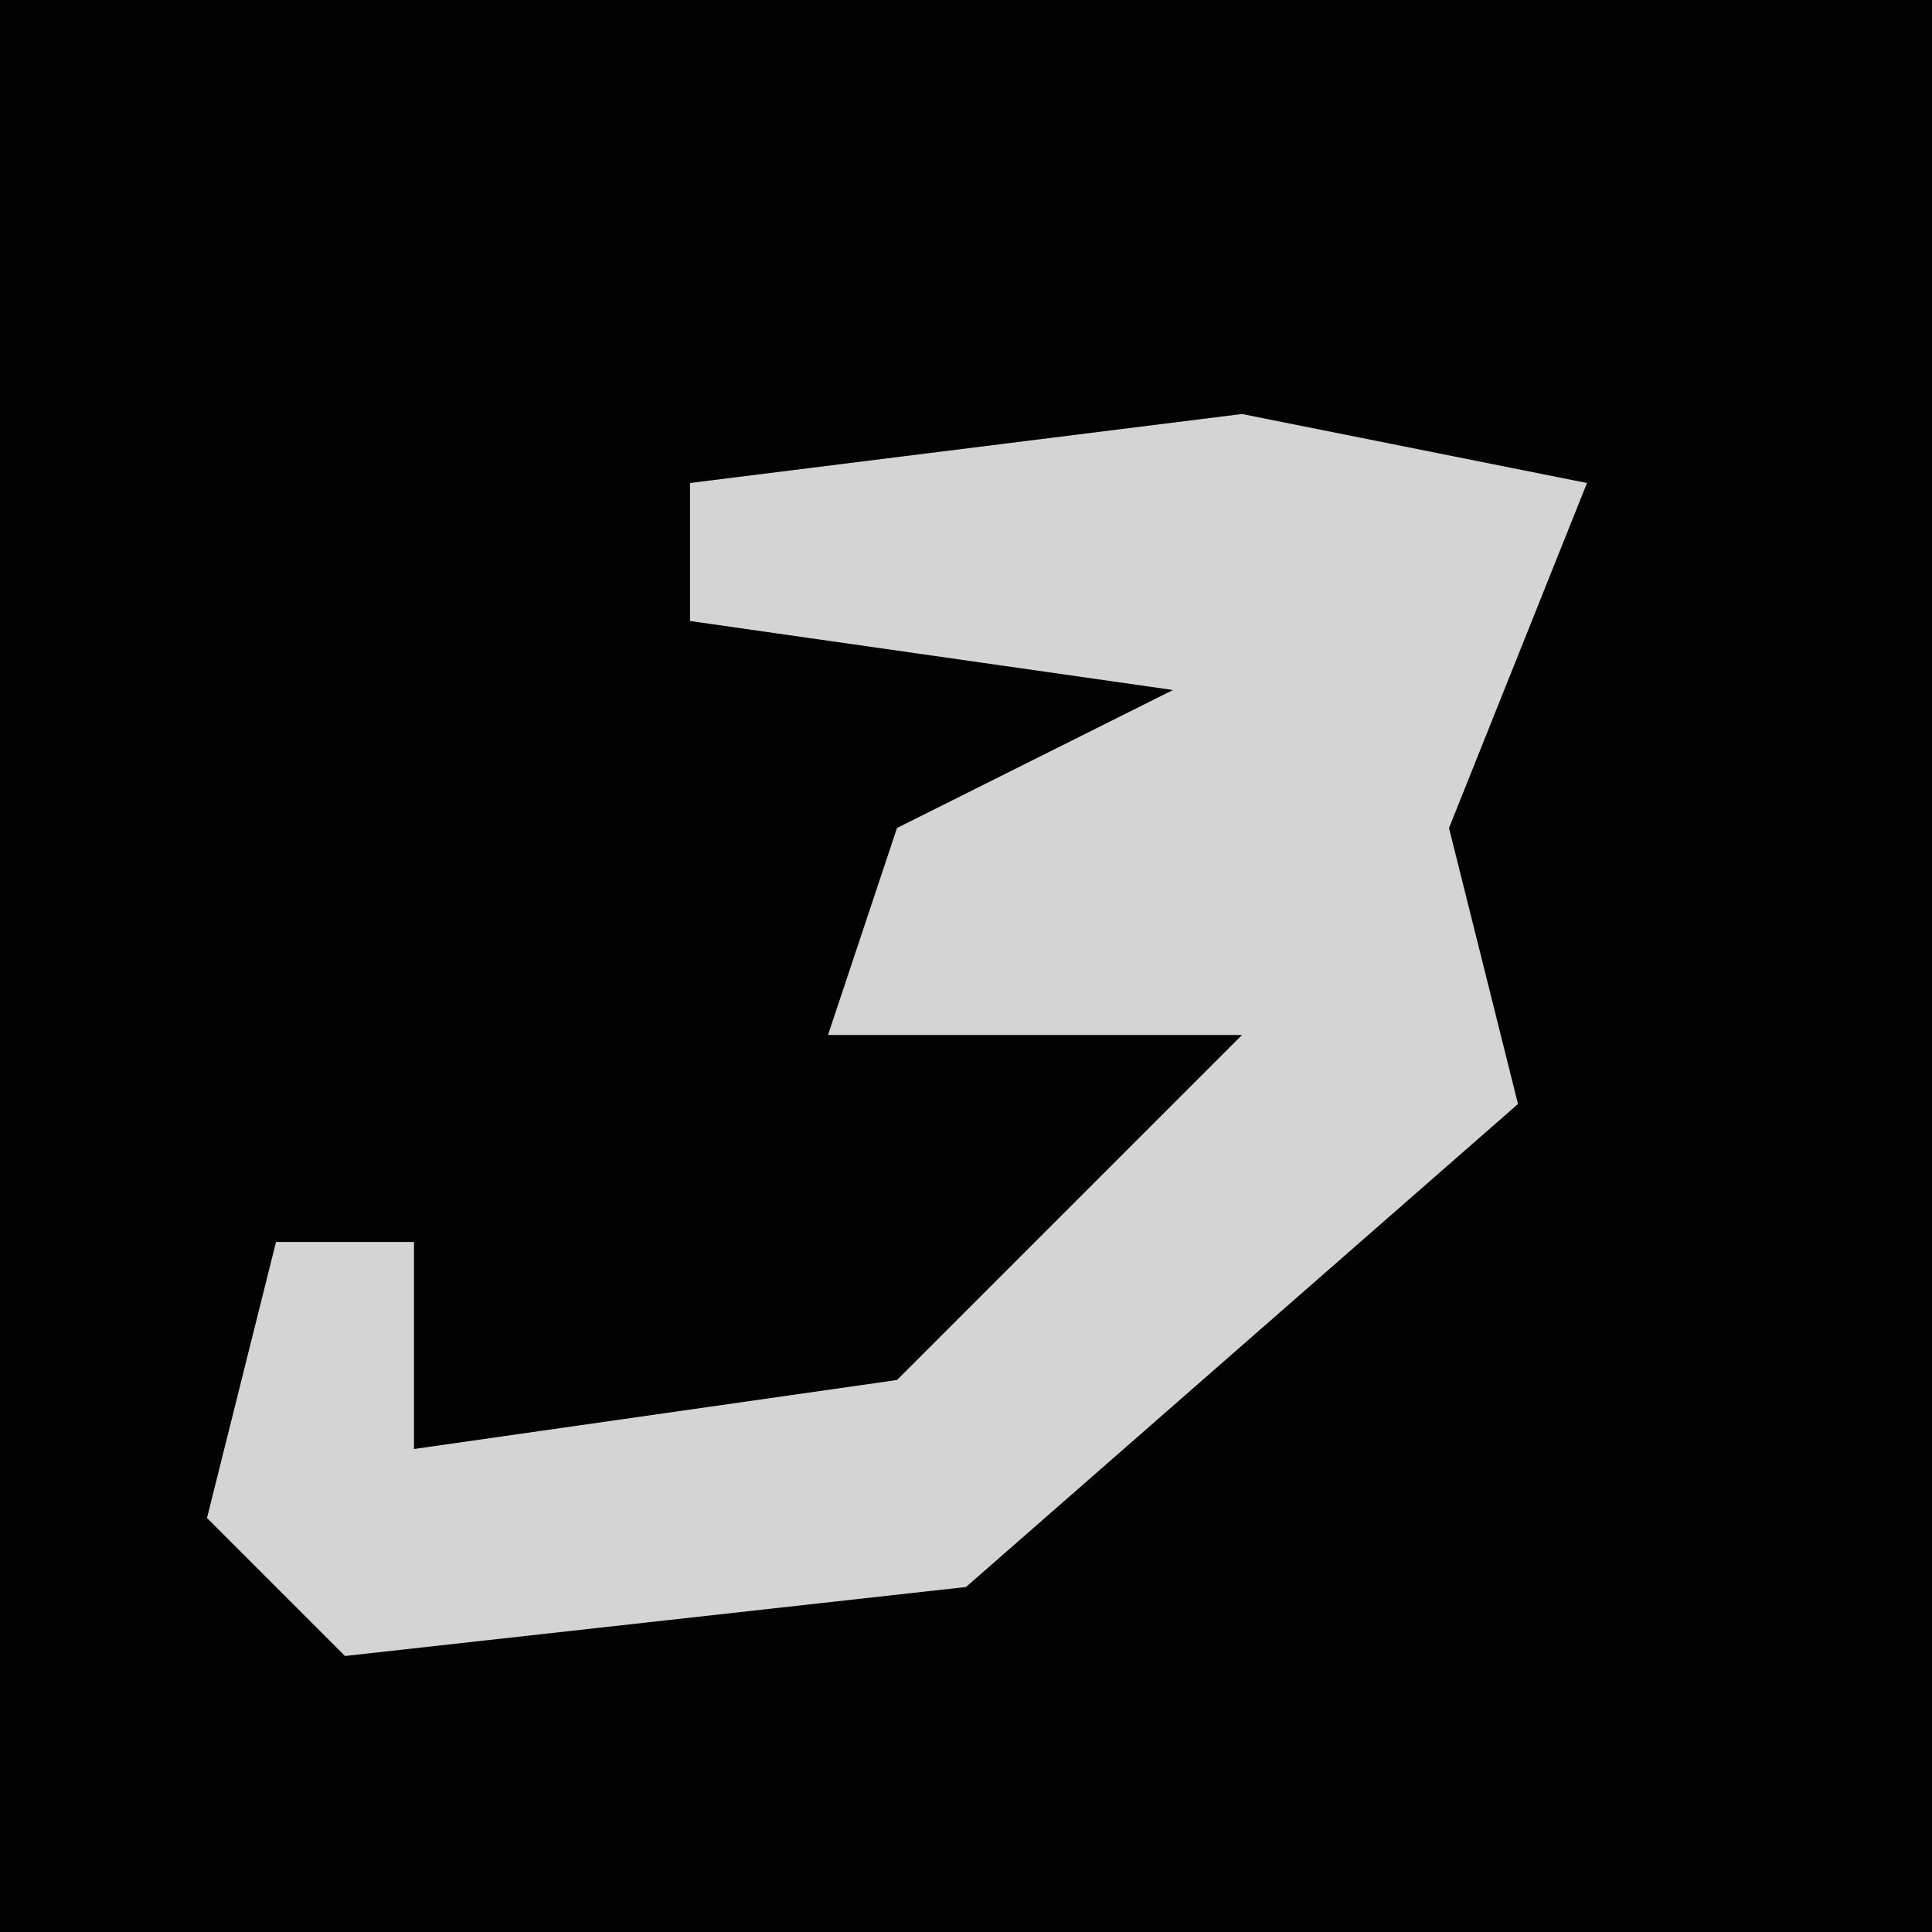 <?xml version="1.0" encoding="UTF-8"?>
<svg version="1.1" xmlns="http://www.w3.org/2000/svg" width="28" height="28">
<path d="M0,0 L28,0 L28,28 L0,28 Z " fill="#020202" transform="translate(0,0)"/>
<path d="M0,0 L5,1 L3,6 L4,10 L-4,17 L-13,18 L-15,16 L-14,12 L-12,12 L-12,15 L-5,14 L0,9 L-6,9 L-5,6 L-1,4 L-8,3 L-8,1 Z " fill="#D4D4D4" transform="translate(18,6)"/>
</svg>
